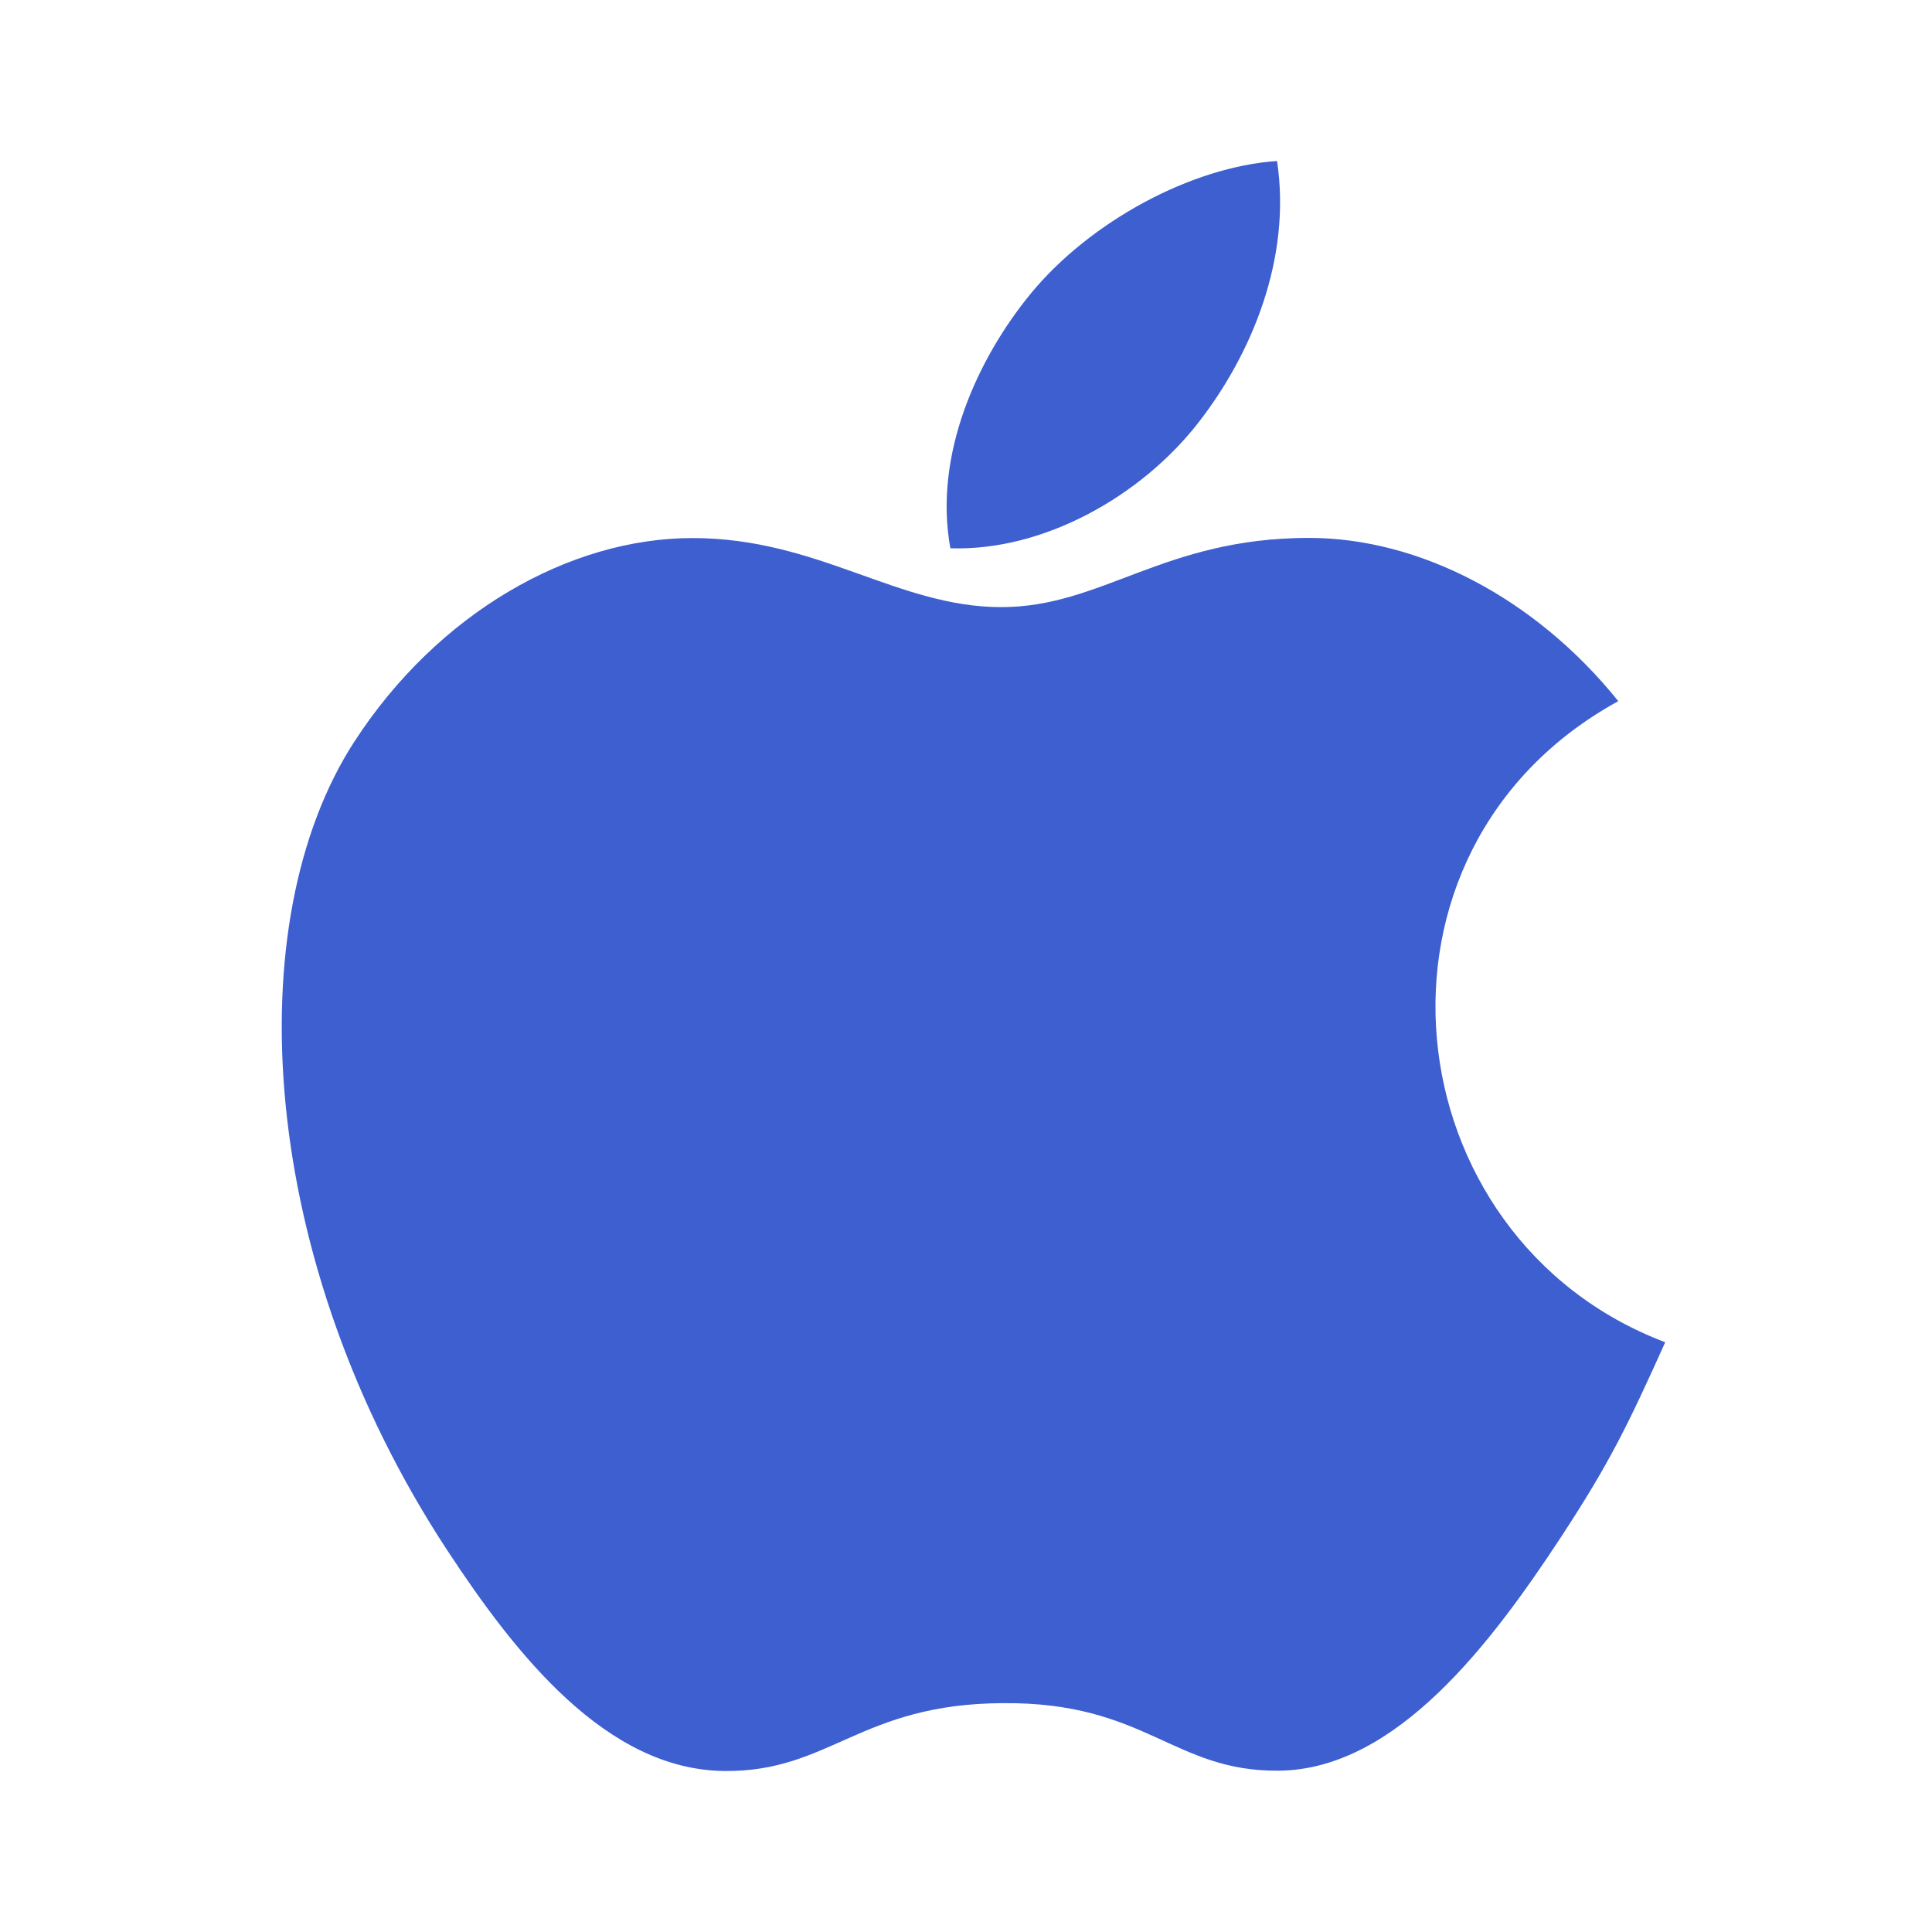 <svg width="24" height="24" viewBox="0 0 24 24" fill="none" xmlns="http://www.w3.org/2000/svg">
<path d="M20.686 16.674C20.217 17.715 19.991 18.18 19.388 19.099C18.544 20.383 17.353 21.986 15.883 21.996C14.573 22.008 14.235 21.142 12.457 21.157C10.681 21.166 10.31 22.013 8.999 22C7.527 21.986 6.401 20.543 5.557 19.26C3.196 15.665 2.946 11.45 4.405 9.208C5.438 7.618 7.07 6.684 8.603 6.684C10.166 6.684 11.148 7.542 12.438 7.542C13.692 7.542 14.454 6.682 16.261 6.682C17.627 6.682 19.07 7.426 20.103 8.71C16.727 10.561 17.275 15.383 20.686 16.674ZM14.889 5.247C15.546 4.403 16.046 3.213 15.864 2C14.792 2.073 13.539 2.757 12.807 3.644C12.143 4.452 11.593 5.651 11.806 6.811C12.977 6.849 14.188 6.151 14.889 5.247Z" fill="#3D5FCF"/>
</svg>
